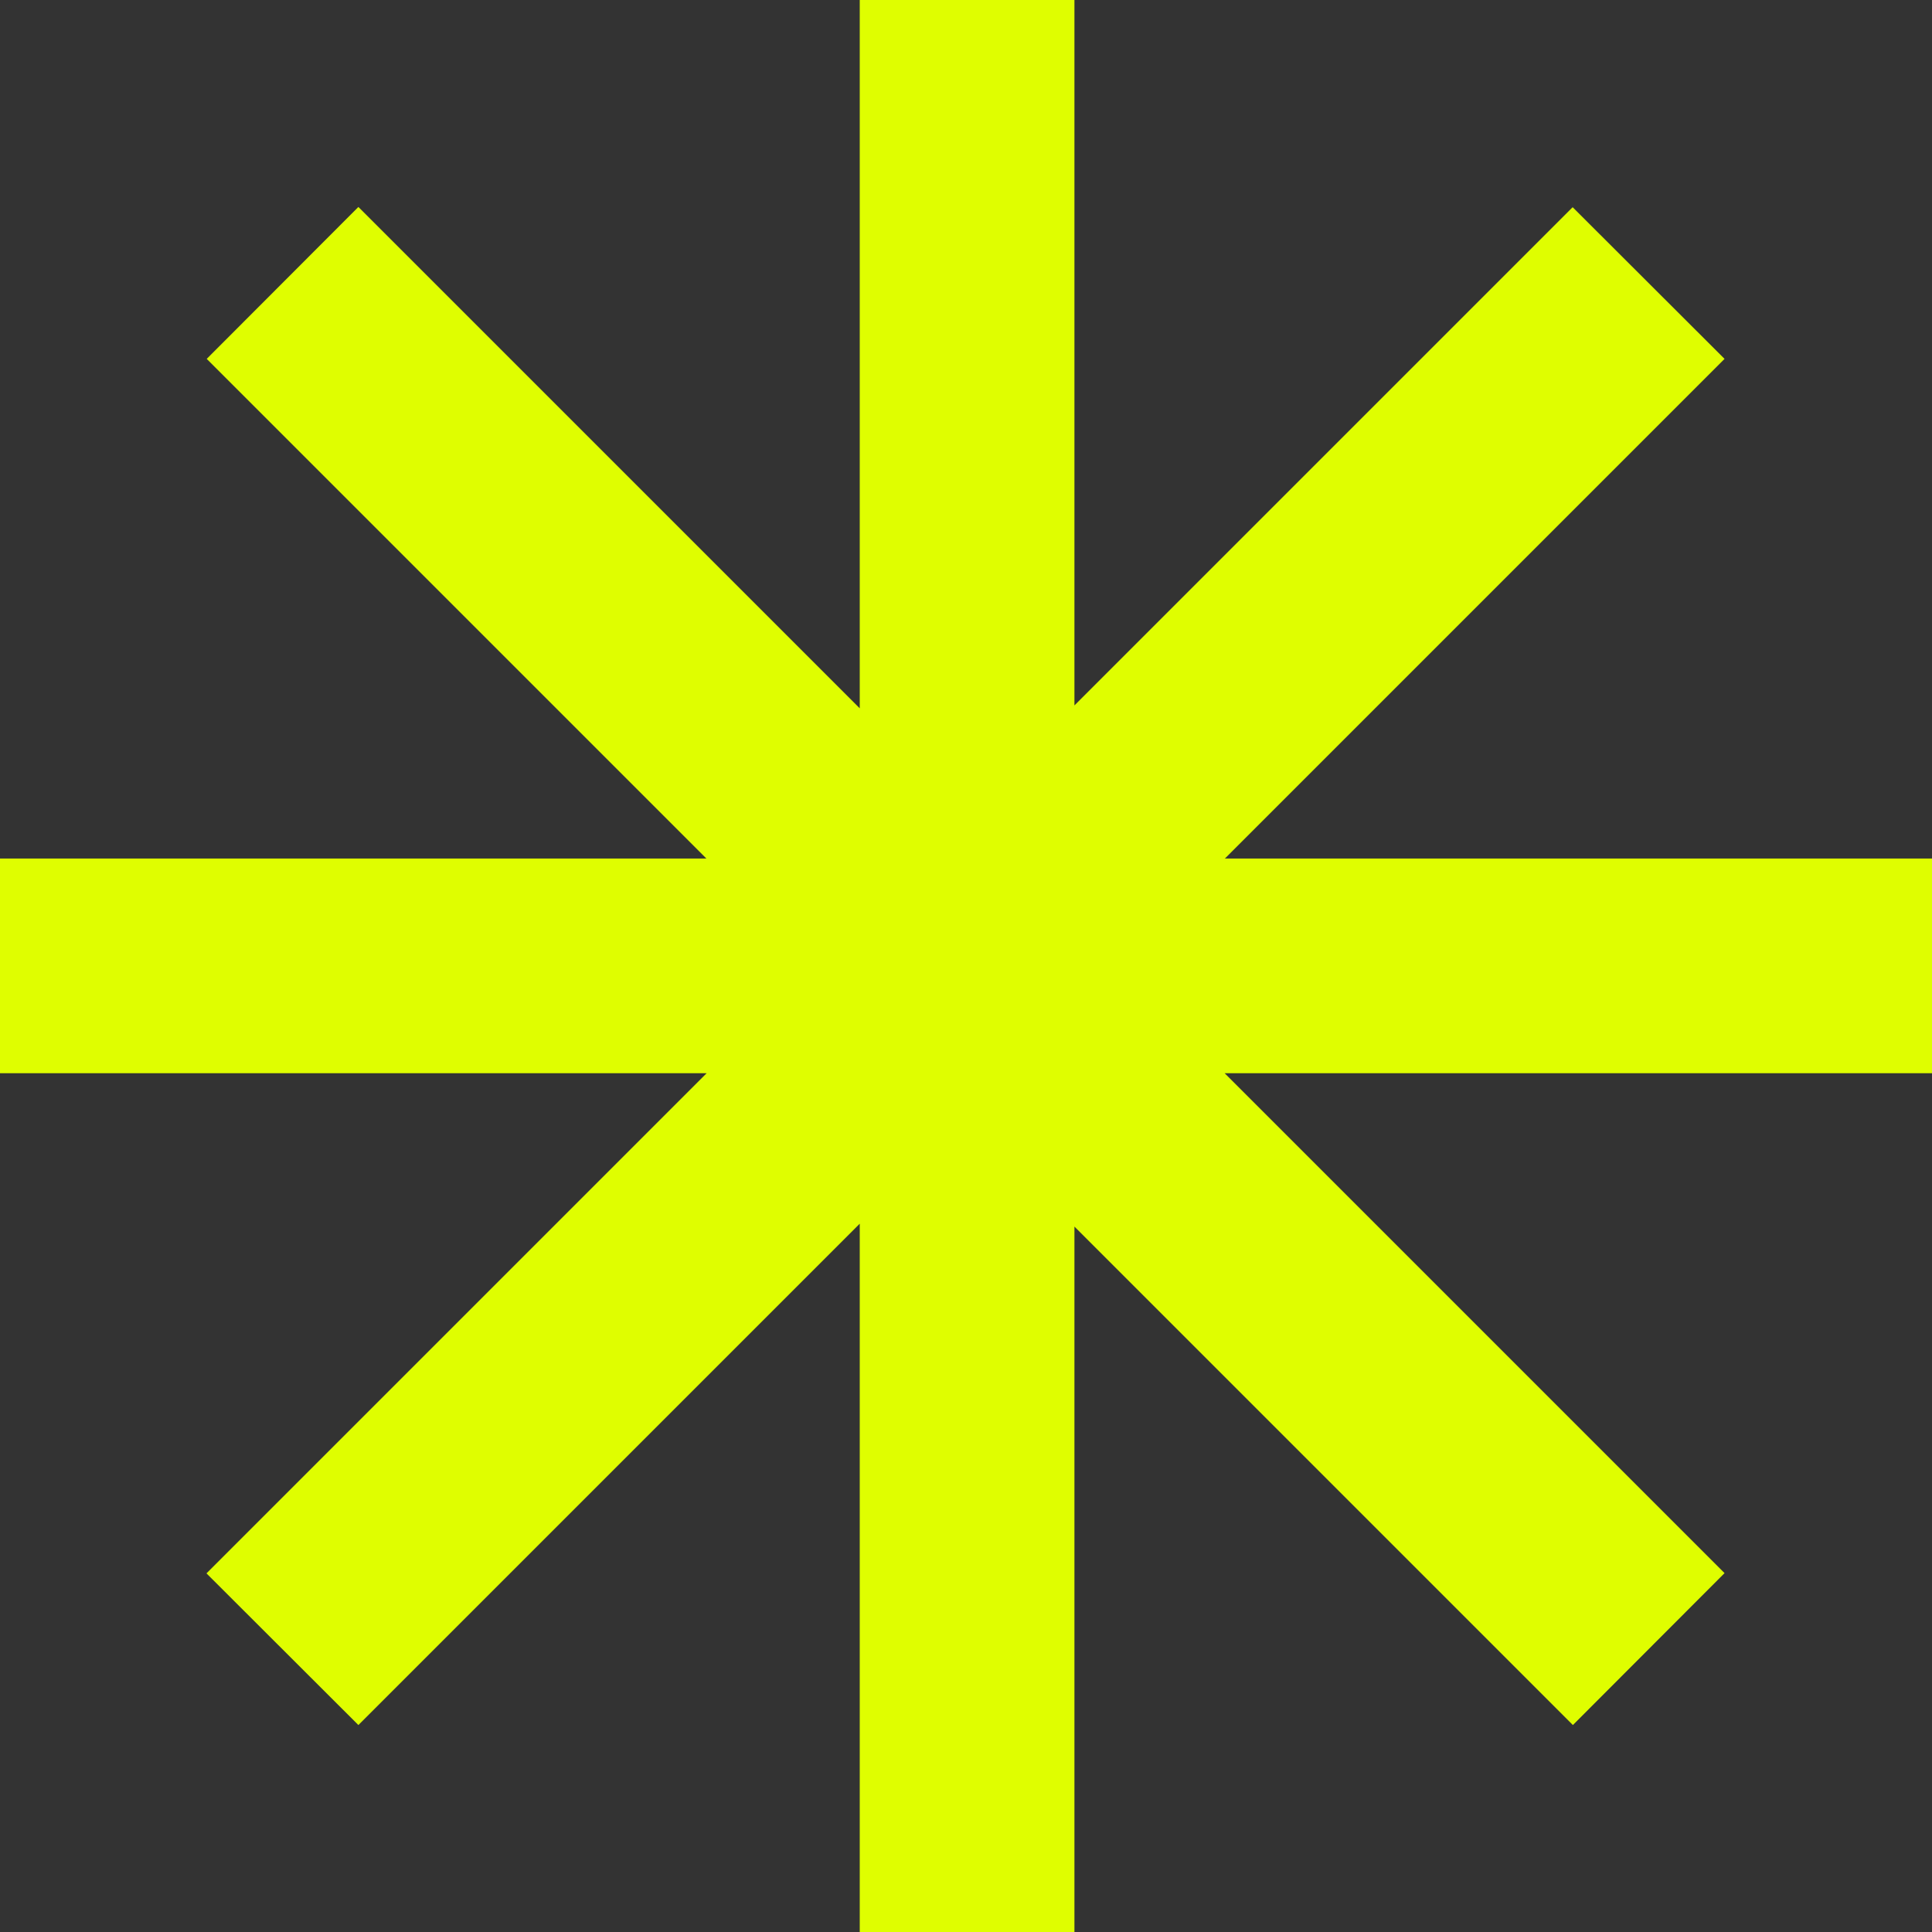 <svg width="8" height="8" viewBox="0 0 8 8" fill="none" xmlns="http://www.w3.org/2000/svg">
<rect x="0" y="0" width="8" height="8" fill="#333333" stroke="none"/>
<path fill-rule="evenodd" clip-rule="evenodd" d="M3.56 5.067L3.56 8H4.449V5.079L6.513 7.143L7.141 6.514L5.071 4.444L8 4.444V3.555L5.072 3.555L7.141 1.486L6.512 0.858L4.449 2.921V0H3.56L3.56 2.933L1.484 0.857L0.856 1.486L2.925 3.555L0 3.555V4.444L2.926 4.444L0.855 6.515L1.484 7.143L3.56 5.067Z" fill="#DFFE00"/>
</svg>
